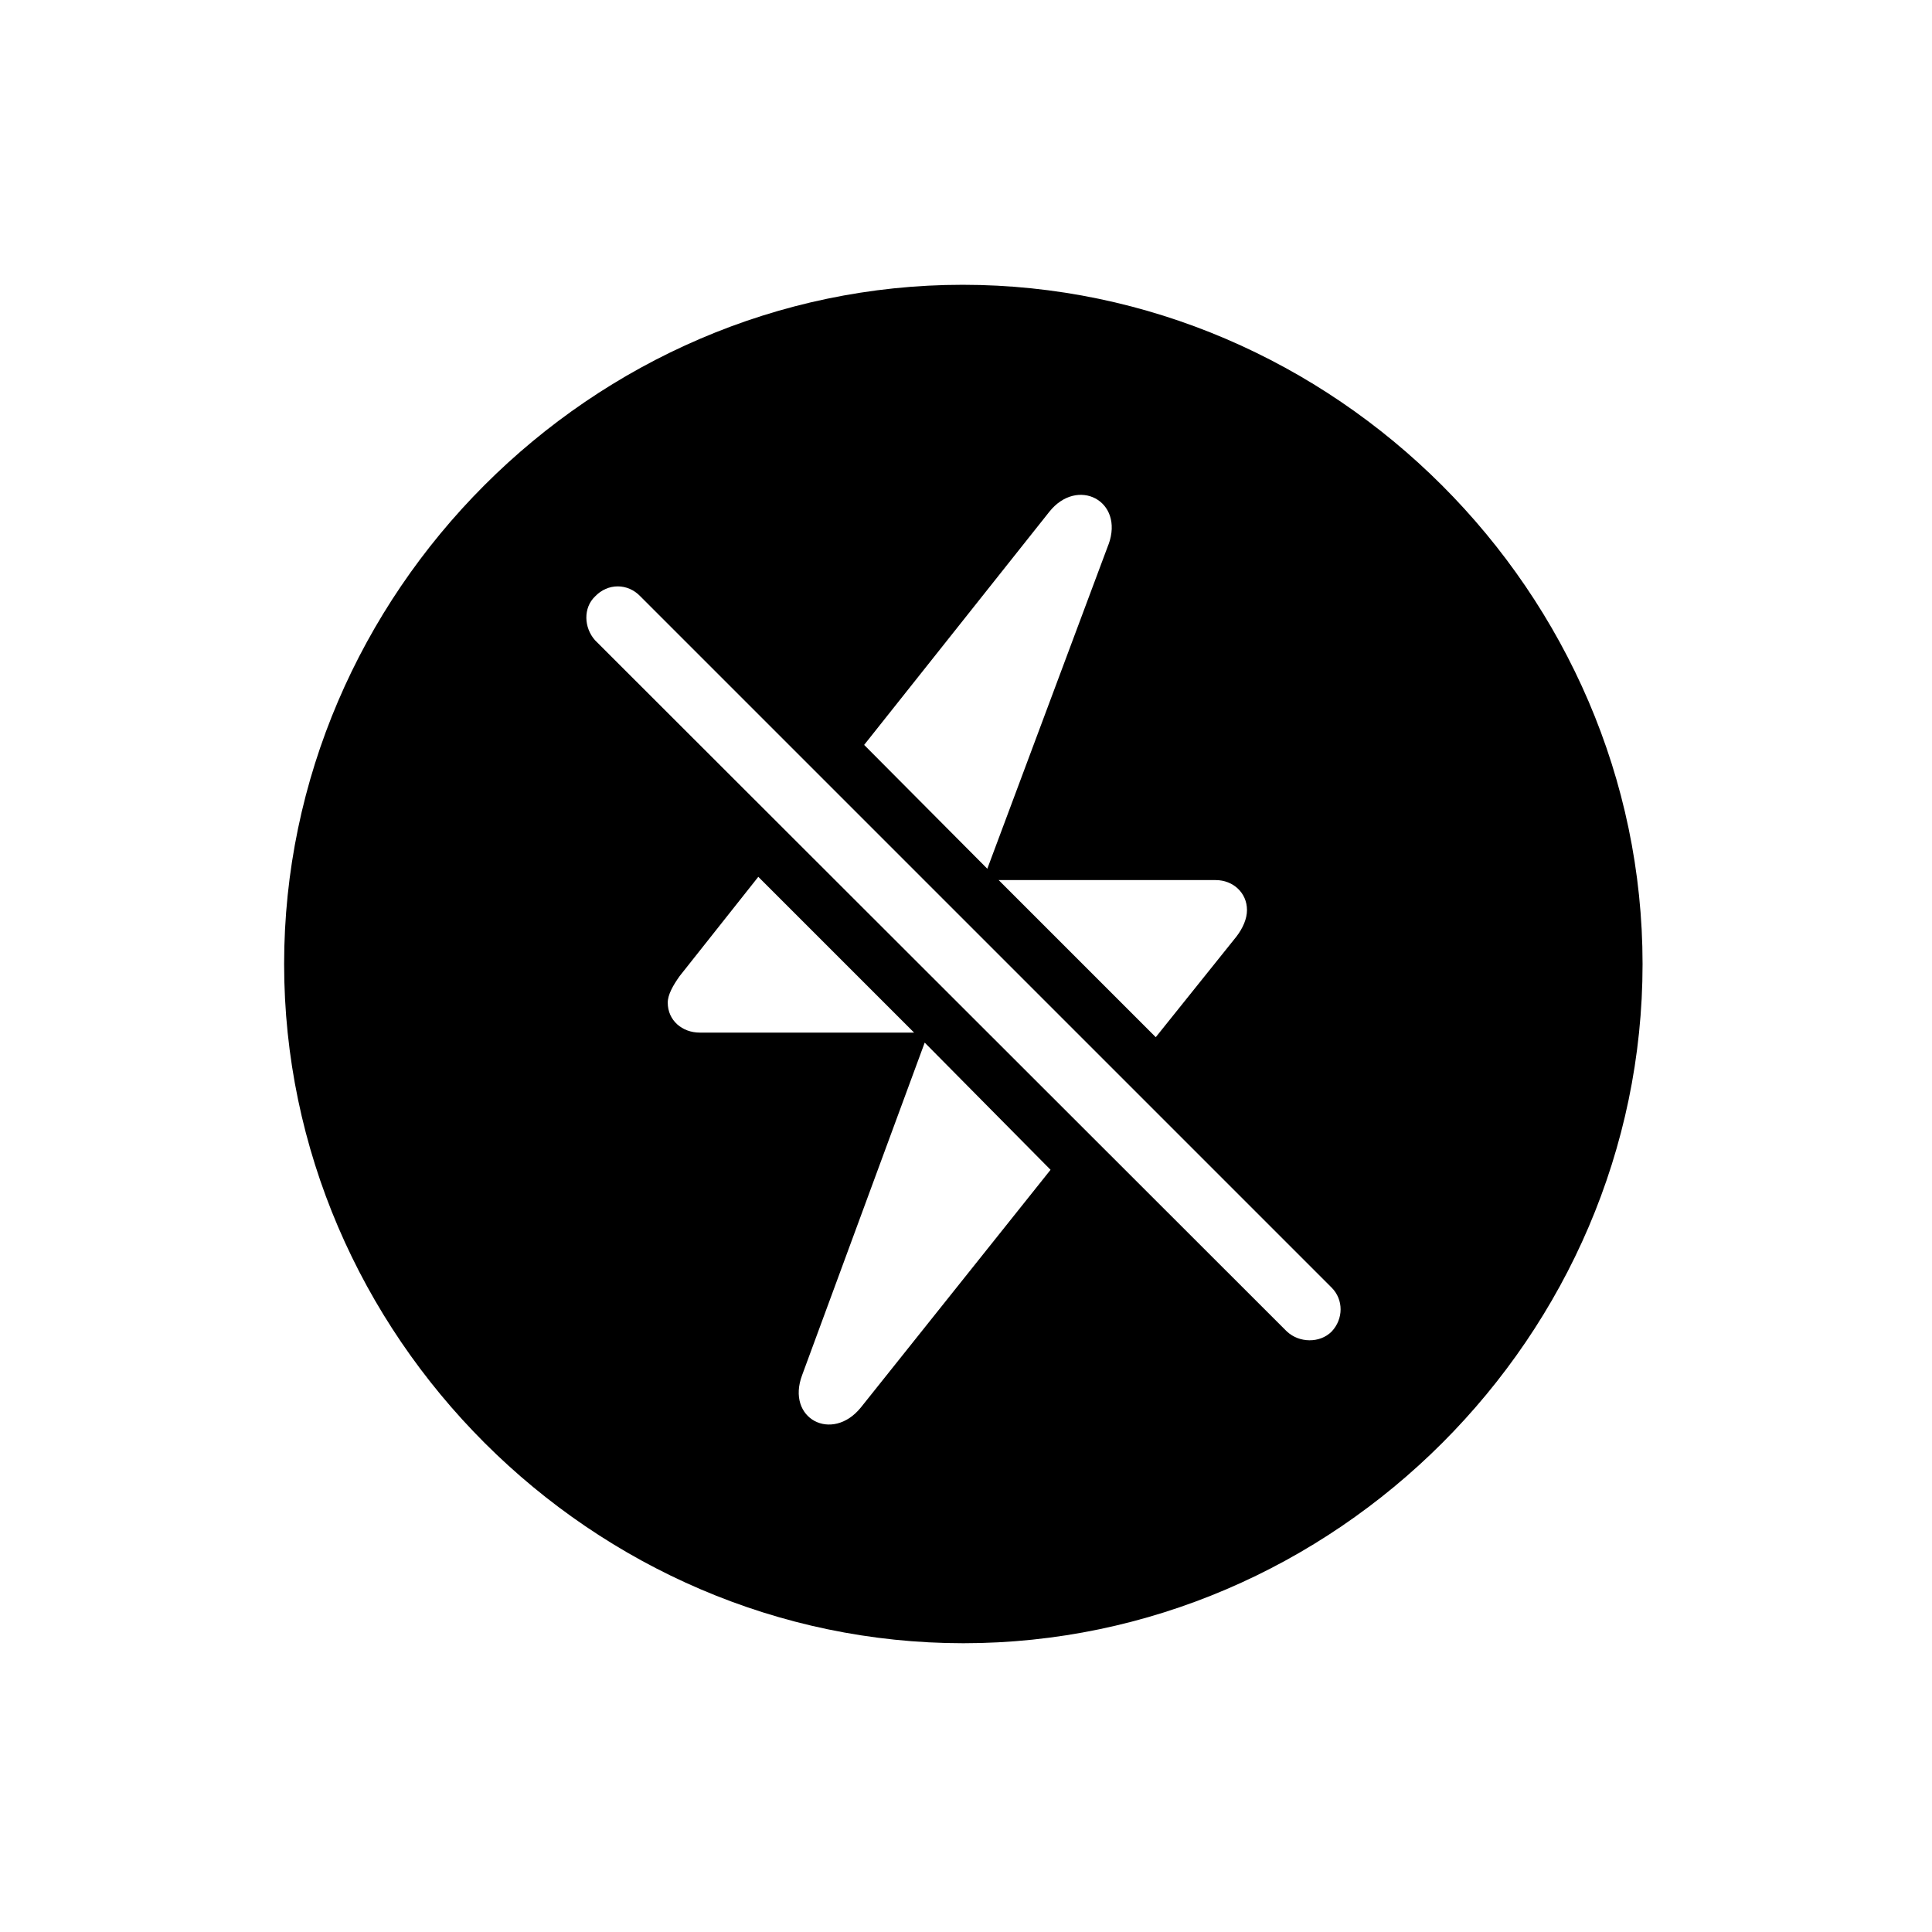 <!-- Generated by IcoMoon.io -->
<svg version="1.1" xmlns="http://www.w3.org/2000/svg" width="32" height="32" viewBox="0 0 32 32">
<title>bolt-slash-circle-fill</title>
<path d="M15.956 27.217c6.154 0 11.25-5.096 11.25-11.25 0-6.143-5.107-11.25-11.261-11.25-6.143 0-11.239 5.107-11.239 11.25 0 6.154 5.107 11.25 11.25 11.25zM18.36 9.018l-2.007 5.371-2.040-2.051 3.066-3.86c0.463-0.585 1.246-0.188 0.982 0.54zM16.54 14.577h3.596c0.287 0 0.518 0.21 0.518 0.496 0 0.143-0.066 0.298-0.176 0.441l-1.335 1.665-2.603-2.603zM15.14 17.103h-3.551c-0.287 0-0.529-0.199-0.529-0.496 0-0.132 0.088-0.287 0.198-0.441l1.302-1.643 2.581 2.581zM17.401 19.375l-3.143 3.938c-0.474 0.585-1.246 0.188-0.971-0.54l2.029-5.504 2.085 2.107zM21.316 22.055l-11.459-11.449c-0.188-0.21-0.199-0.54 0-0.728 0.21-0.221 0.54-0.221 0.75 0l11.449 11.449c0.198 0.198 0.198 0.518 0 0.728-0.198 0.198-0.54 0.187-0.739 0z"></path>
</svg>
